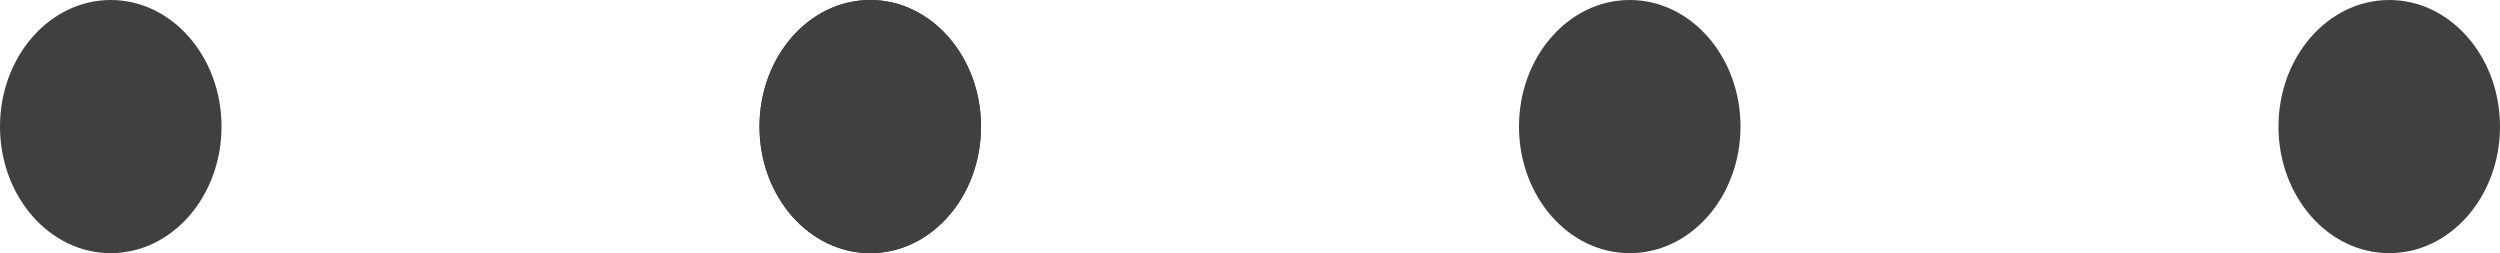 <svg xmlns="http://www.w3.org/2000/svg" width="79" height="8" viewBox="0 0 79 8">
  <g id="Grupo_56363" data-name="Grupo 56363" transform="translate(-419.023 -1116.626)">
    <ellipse id="Elipse_3990" data-name="Elipse 3990" cx="3.5" cy="4" rx="3.5" ry="4" transform="translate(419.023 1116.626)" fill="#404040"/>
    <ellipse id="Elipse_3991" data-name="Elipse 3991" cx="3.5" cy="4" rx="3.5" ry="4" transform="translate(443.023 1116.626)" fill="#404040"/>
    <ellipse id="Elipse_3992" data-name="Elipse 3992" cx="3.5" cy="4" rx="3.5" ry="4" transform="translate(443.023 1116.626)" fill="#404040"/>
    <ellipse id="Elipse_3993" data-name="Elipse 3993" cx="3.5" cy="4" rx="3.5" ry="4" transform="translate(467.023 1116.626)" fill="#404040"/>
    <ellipse id="Elipse_3994" data-name="Elipse 3994" cx="3.5" cy="4" rx="3.5" ry="4" transform="translate(491.023 1116.626)" fill="#404040"/>
  </g>
</svg>

